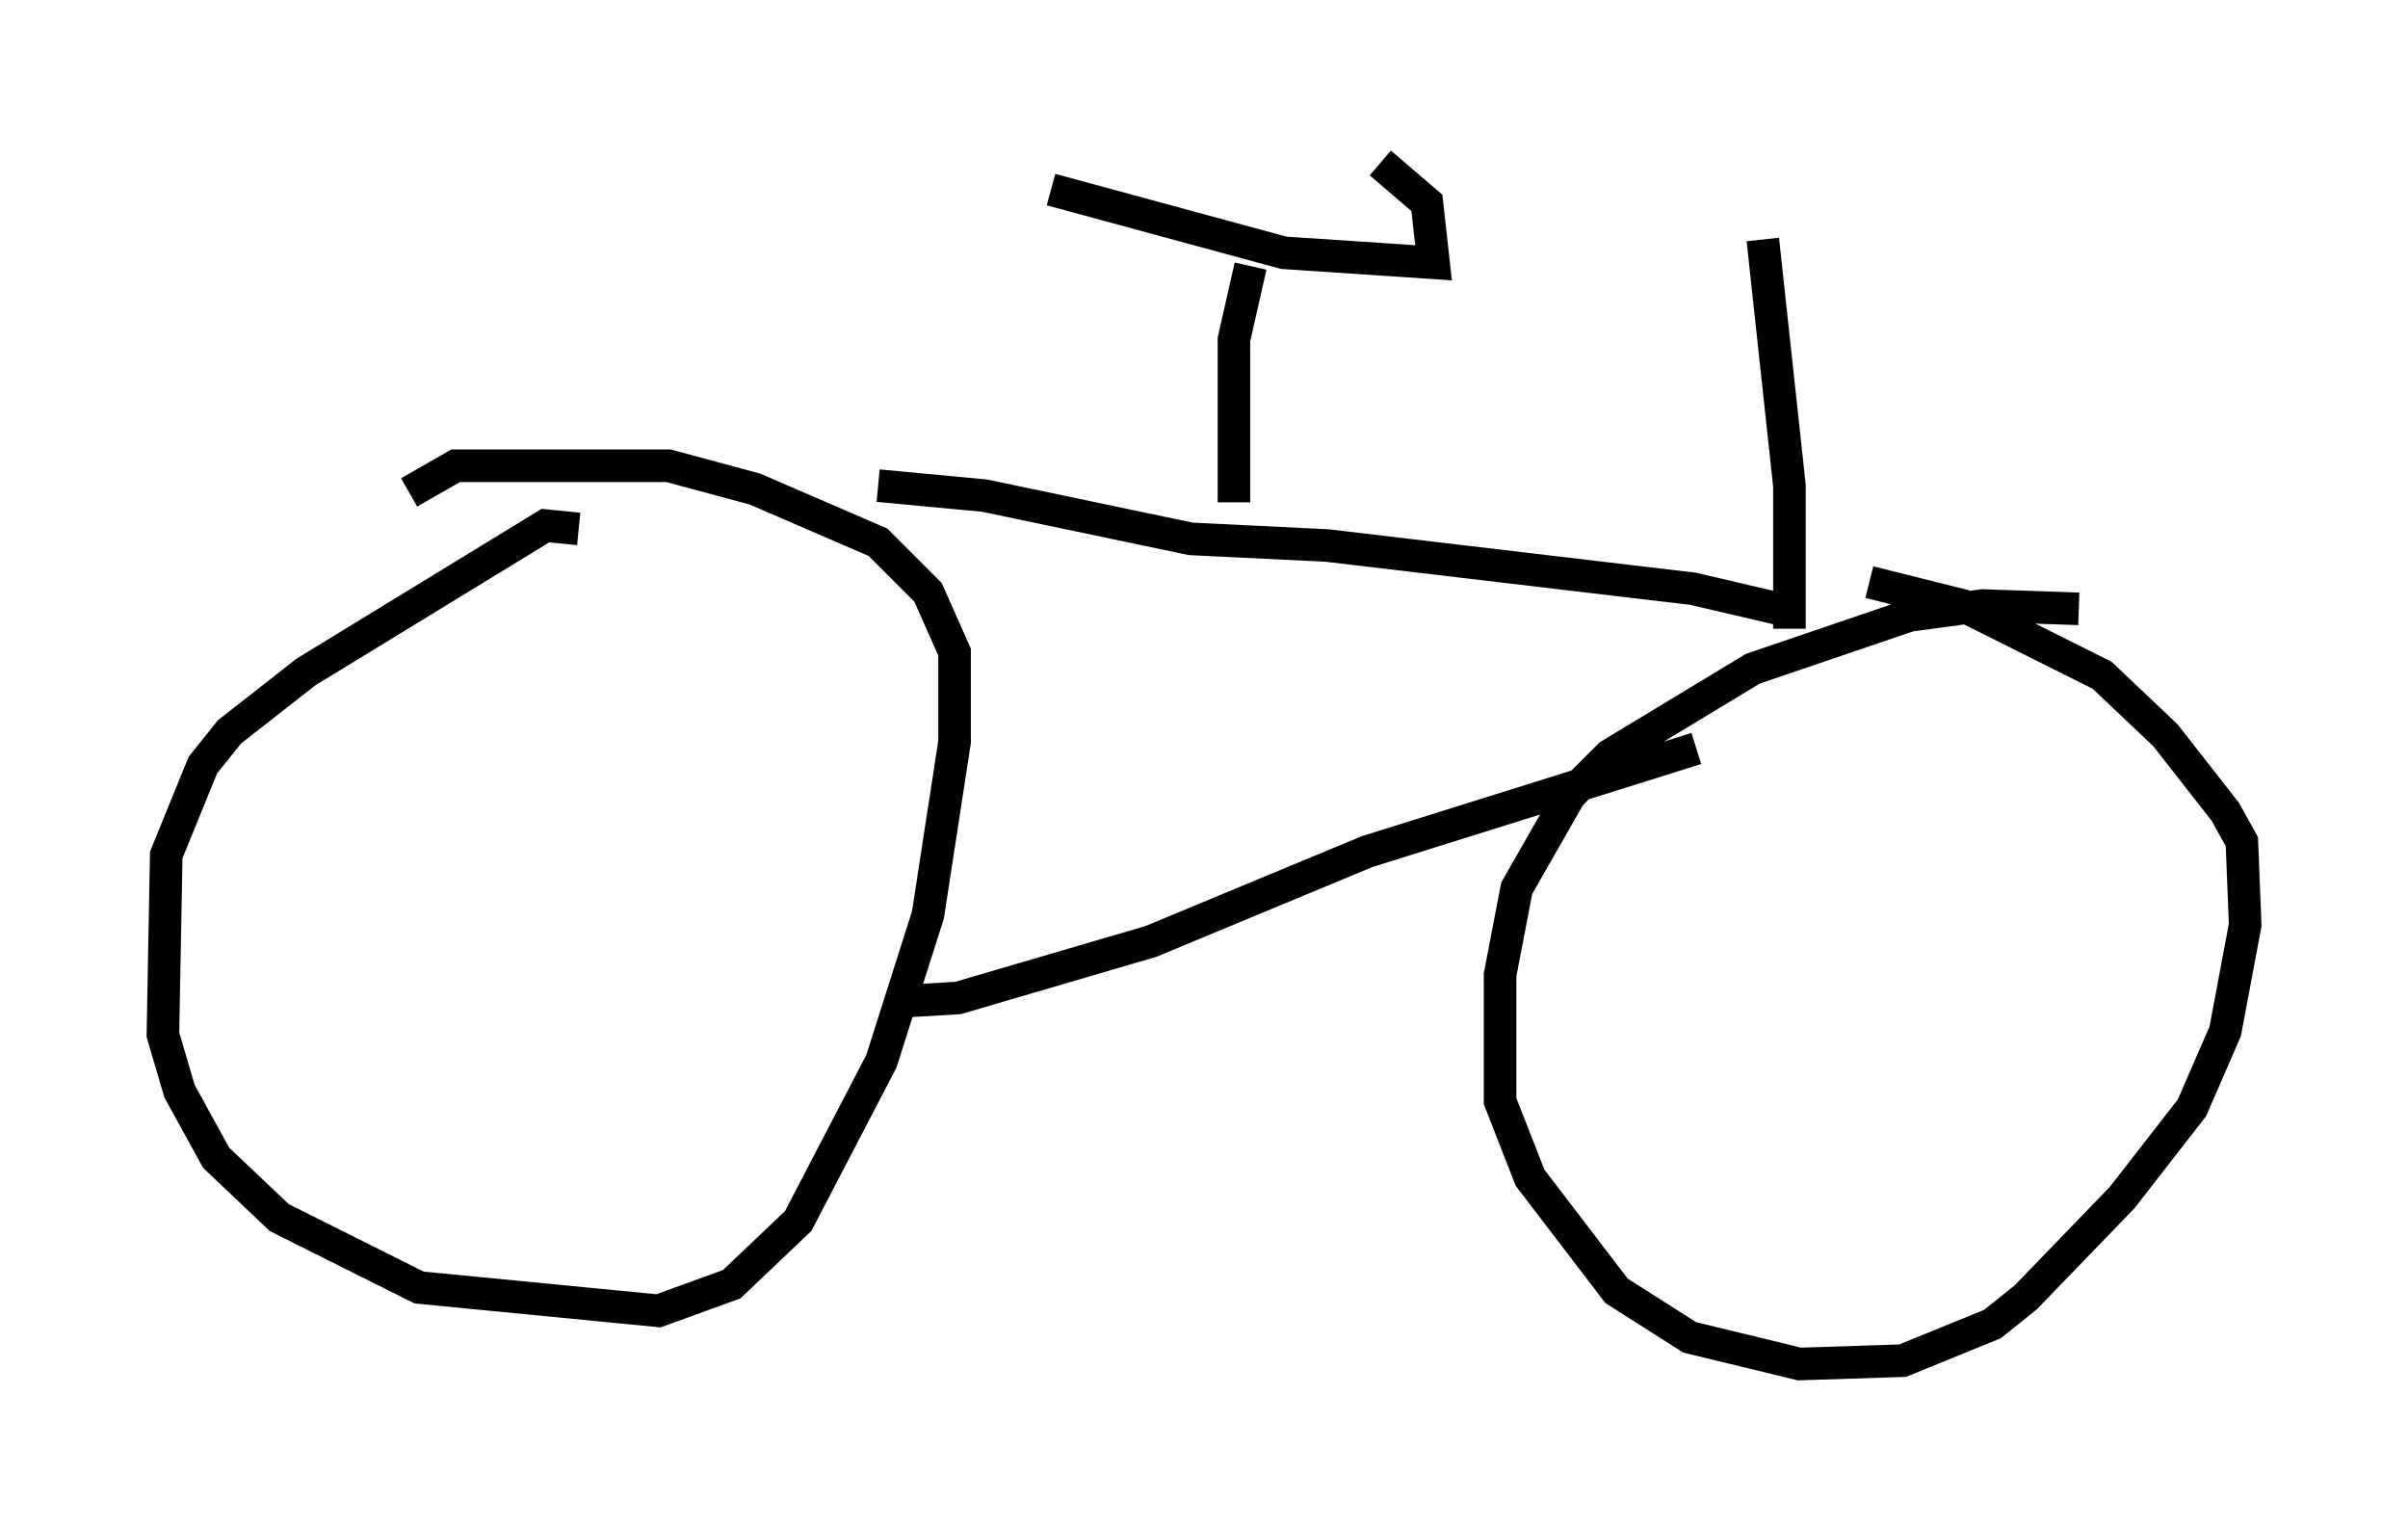 <?xml version="1.0" encoding="utf-8" ?>
<svg baseProfile="full" height="46.852" version="1.1" width="73.905" xmlns="http://www.w3.org/2000/svg" xmlns:ev="http://www.w3.org/2001/xml-events" xmlns:xlink="http://www.w3.org/1999/xlink"><defs /><rect fill="white" height="46.852" width="73.905" x="0" y="0" /><path d="M18.067, 16.74 m-0.306, -0.51 l-1.021, -0.102 -7.35, 4.492 l-2.348, 1.838 -0.817, 1.021 l-1.123, 2.756 -0.102, 5.513 l0.51, 1.735 1.123, 2.042 l1.94, 1.838 4.288, 2.144 l7.35, 0.715 2.246, -0.817 l2.042, -1.94 2.552, -4.9 l1.429, -4.492 0.817, -5.308 l0.0, -2.756 -0.817, -1.838 l-1.531, -1.531 -3.777, -1.633 l-2.654, -0.715 -6.533, 0.0 l-1.429, 0.817 m51.246, 3.573 l-2.96, -0.102 -2.246, 0.306 l-4.798, 1.633 -4.39, 2.654 l-1.225, 1.225 -1.633, 2.858 l-0.51, 2.654 0.0, 3.879 l0.919, 2.348 2.654, 3.471 l2.246, 1.429 3.369, 0.817 l3.165, -0.102 2.756, -1.123 l1.021, -0.817 2.96, -3.063 l2.144, -2.756 1.021, -2.348 l0.613, -3.267 -0.102, -2.552 l-0.51, -0.919 -1.838, -2.348 l-1.94, -1.838 -4.288, -2.144 l-2.858, -0.715 m-30.421, -2.96 l3.267, 0.306 6.329, 1.327 l4.185, 0.204 11.229, 1.327 l3.063, 0.715 m-27.359, 11.944 l1.735, -0.102 5.921, -1.735 l6.635, -2.756 10.106, -3.165 m2.858, -3.675 l0.0, -4.39 -0.817, -7.554 m-16.231, 8.065 l0.0, -5.002 0.51, -2.246 m-6.125, -2.348 l7.146, 1.94 4.594, 0.306 l-0.204, -1.838 -1.429, -1.225 " fill="none" stroke="black" stroke-width="1" /></svg>